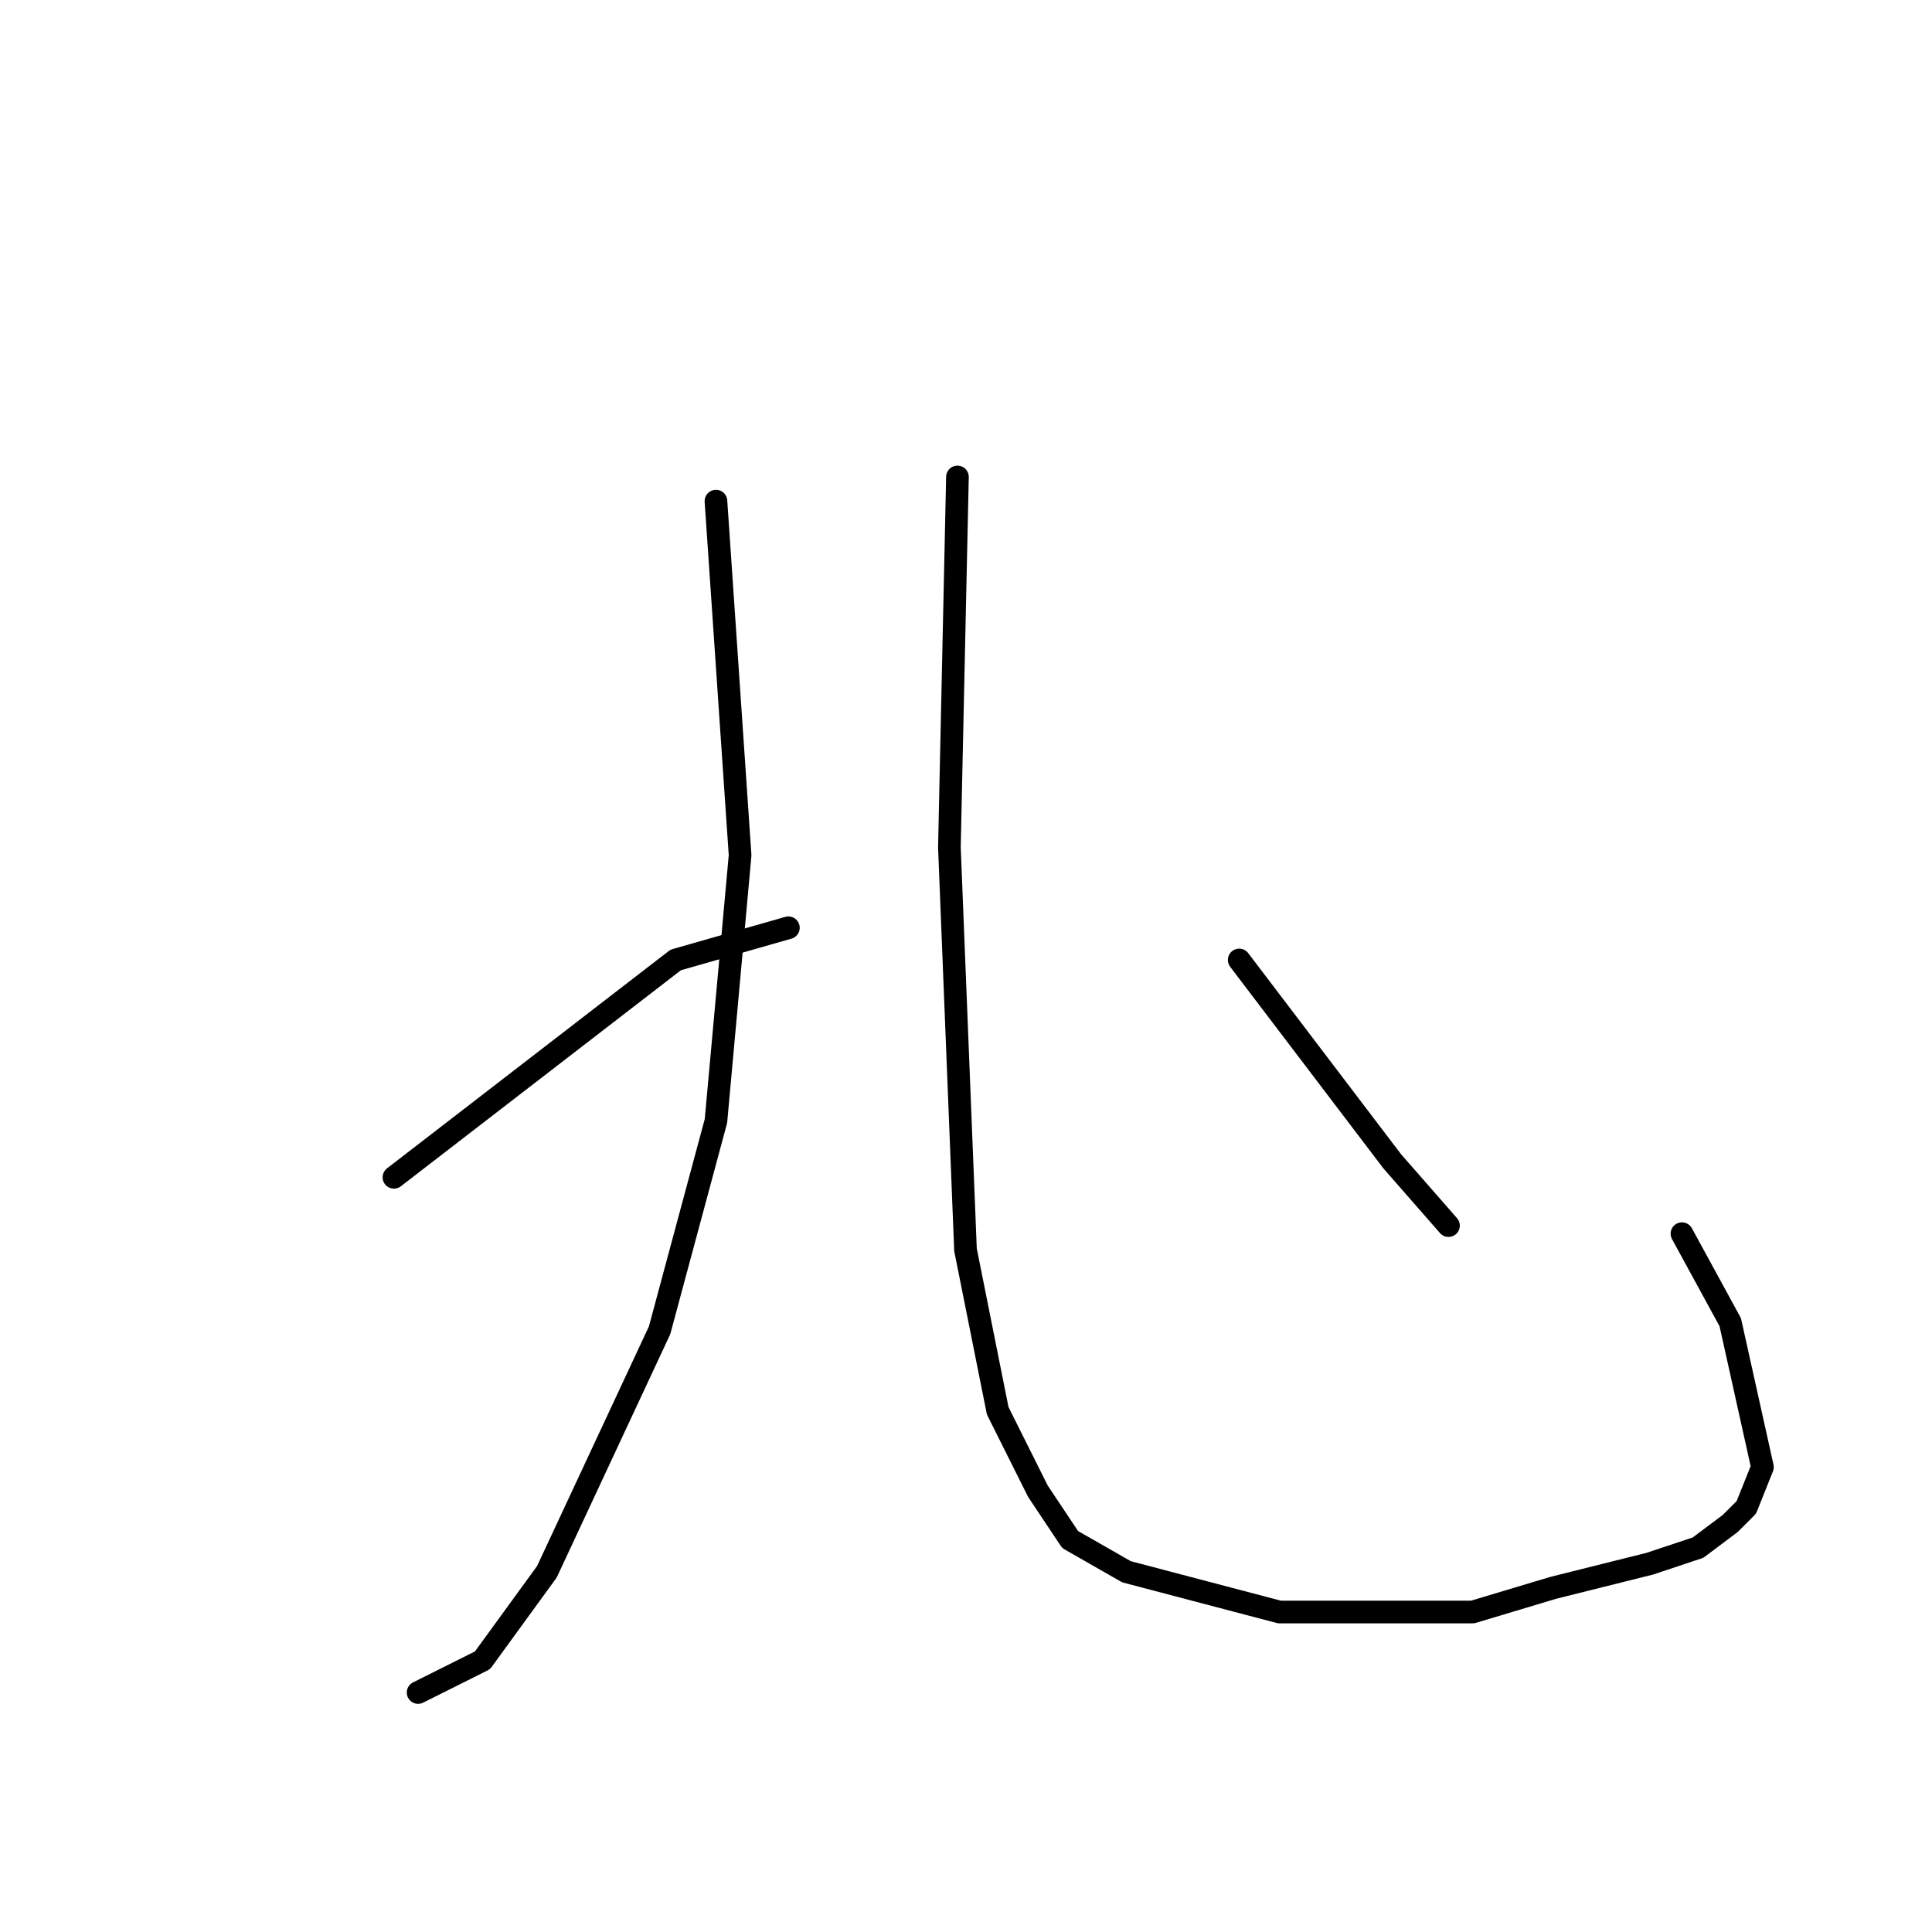 <?xml version="1.0" standalone="no"?>
    <svg width="256" height="256" xmlns="http://www.w3.org/2000/svg" version="1.1">
    <polyline stroke="black" stroke-width="3" stroke-linecap="round" fill="transparent" stroke-linejoin="round" points="94.867 66.4 98.067 113.333 94.867 148.533 87.4 176.267 72.467 208.267 63.933 220 55.4 224.267 55.4 224.267 " />
        <polyline stroke="black" stroke-width="3" stroke-linecap="round" fill="transparent" stroke-linejoin="round" points="52.2 156 89.533 127.2 104.467 122.933 104.467 122.933 " />
        <polyline stroke="black" stroke-width="3" stroke-linecap="round" fill="transparent" stroke-linejoin="round" points="126.867 63.2 125.8 112.267 127.933 165.6 132.2 186.933 137.533 197.6 141.8 204 149.267 208.267 169.533 213.6 184.467 213.6 195.133 213.6 205.8 210.4 218.6 207.2 225 205.067 229.267 201.867 231.4 199.733 233.533 194.4 229.267 175.2 222.867 163.467 222.867 163.467 " />
        <polyline stroke="black" stroke-width="3" stroke-linecap="round" fill="transparent" stroke-linejoin="round" points="164.2 127.2 184.467 153.867 191.933 162.4 191.933 162.4 " />
        </svg>